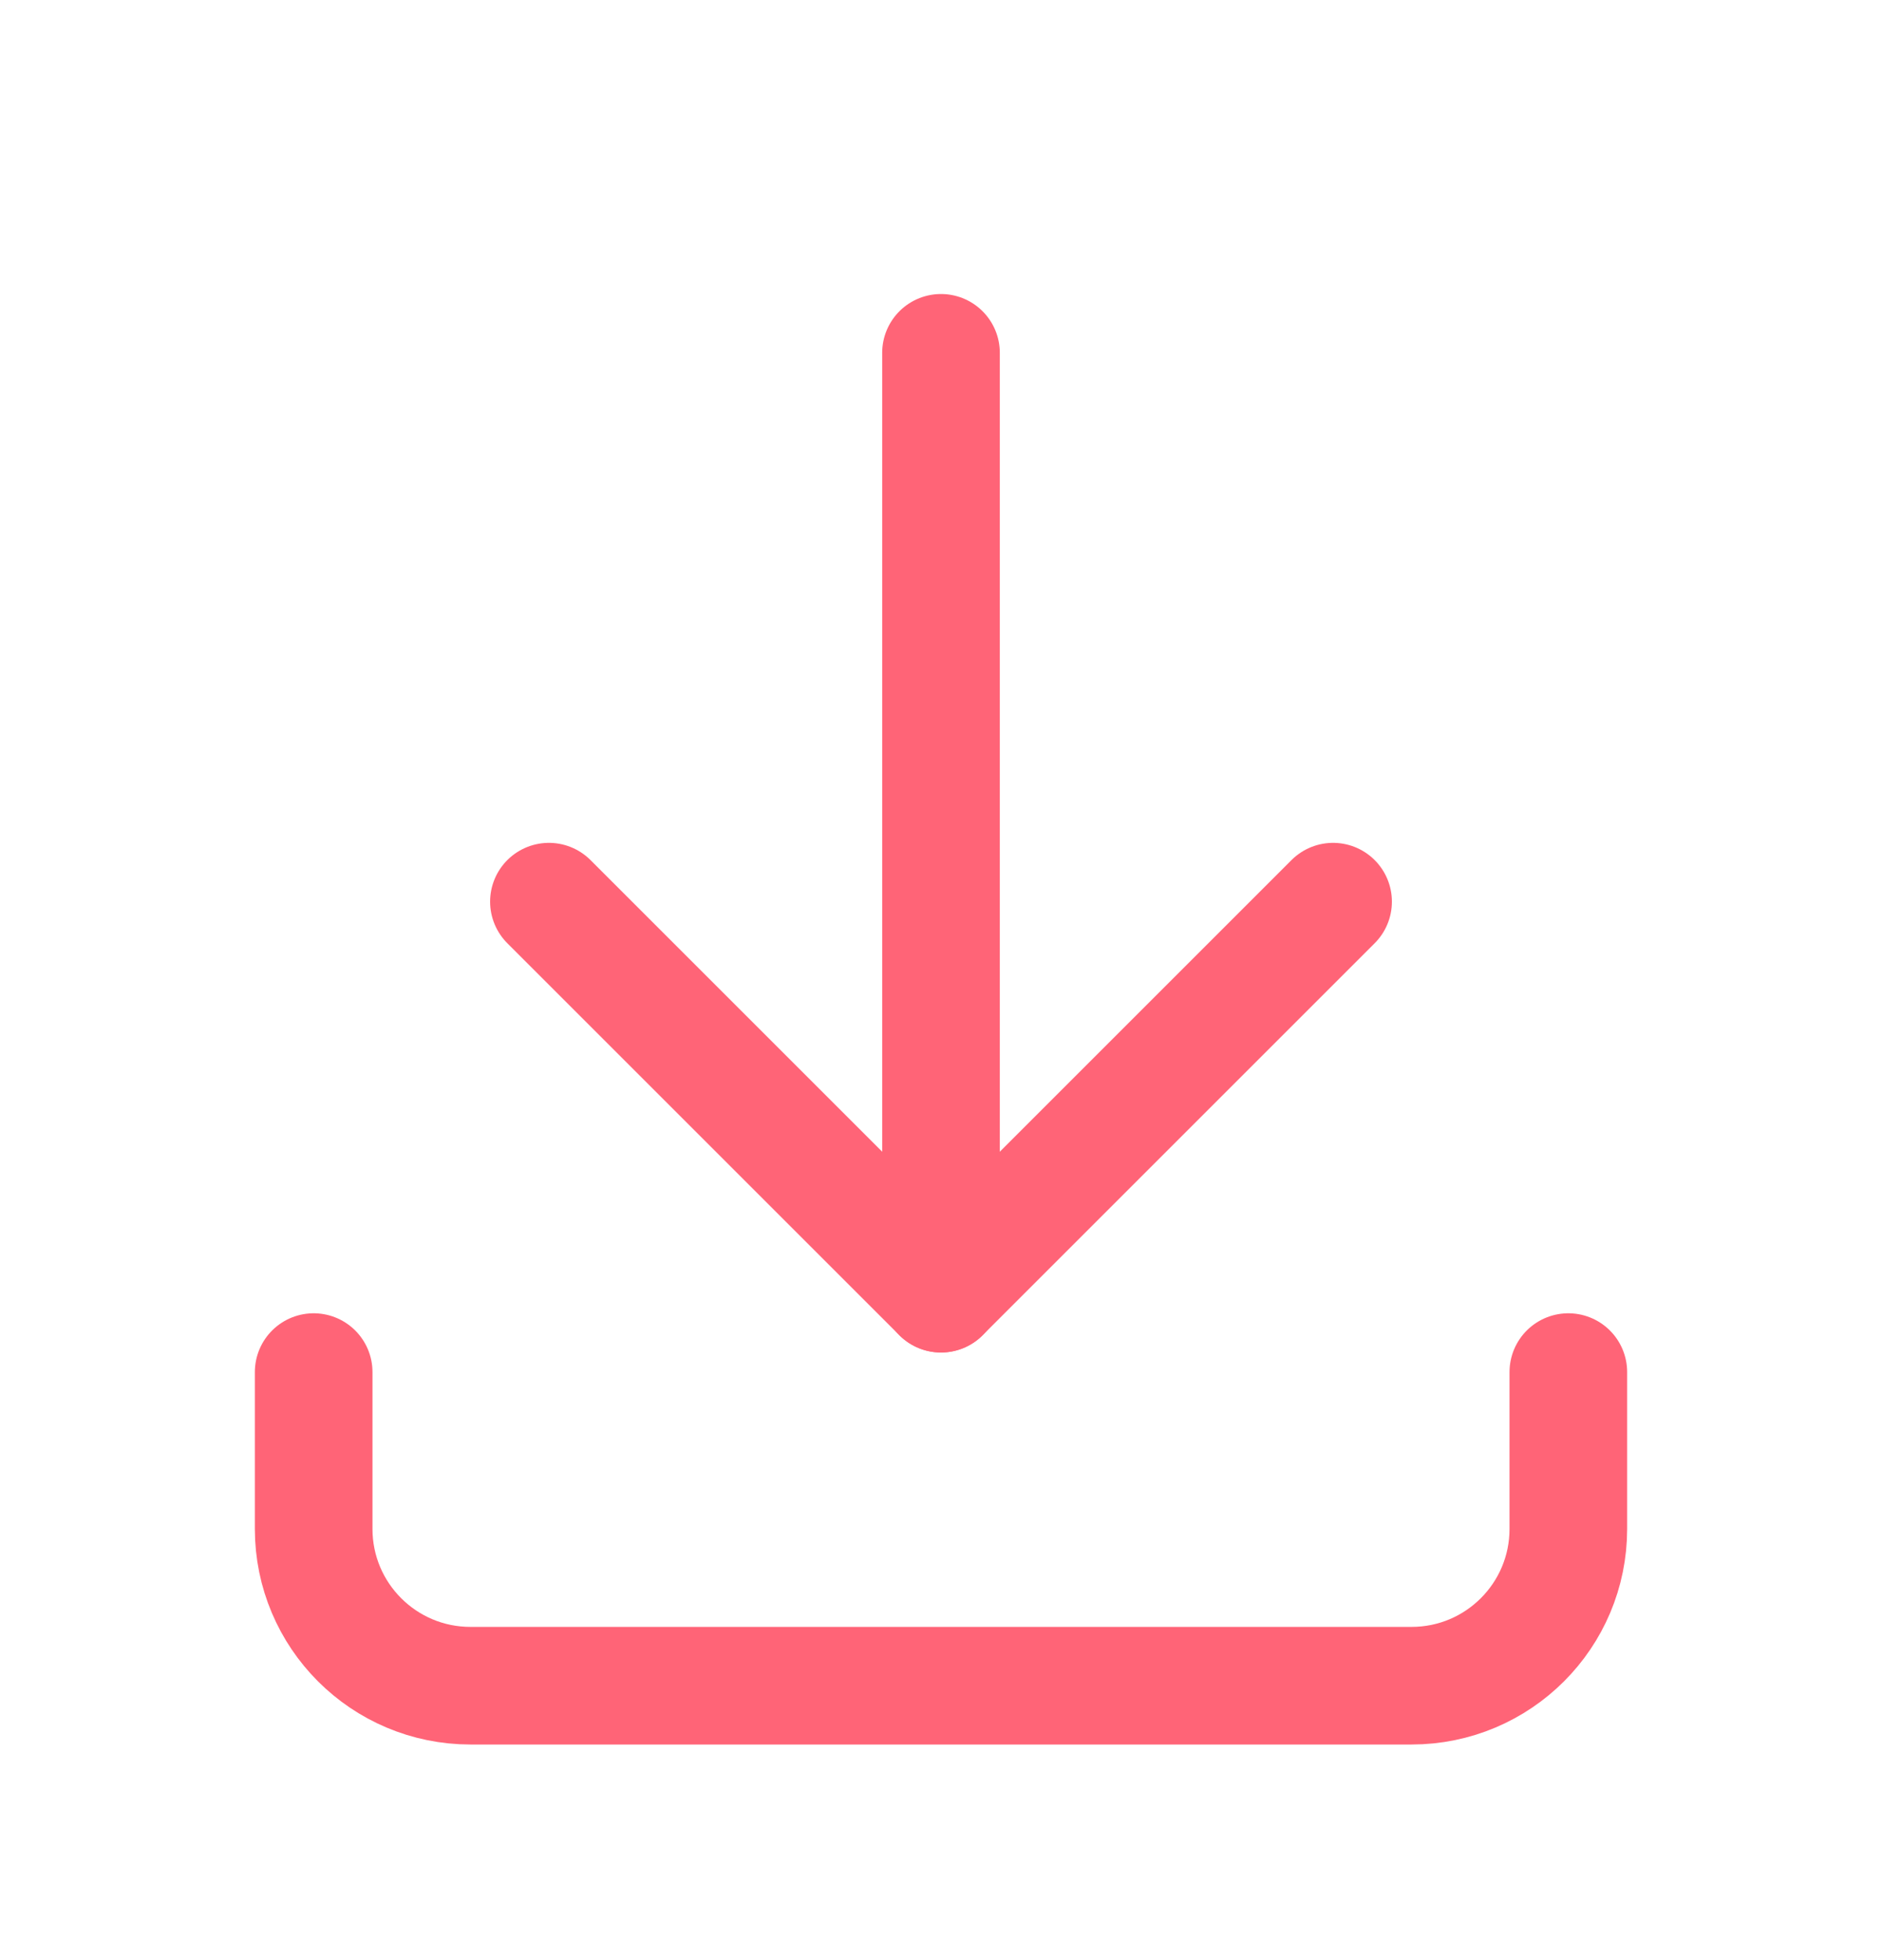 <svg width="24" height="25" viewBox="0 0 24 25" fill="none" xmlns="http://www.w3.org/2000/svg">
<path d="M4 17.5V19.5C4 20.605 4.895 21.5 6 21.5H18C19.105 21.5 20 20.605 20 19.5V17.5" stroke="#FF6477" stroke-width="1.5" stroke-linecap="round" stroke-linejoin="round"/>
<path d="M7 11.5L12 16.5L17 11.5" stroke="#FF6477" stroke-width="1.5" stroke-linecap="round" stroke-linejoin="round"/>
<path d="M12 4.5V16.5" stroke="#FF6477" stroke-width="1.5" stroke-linecap="round" stroke-linejoin="round"/>
</svg>
